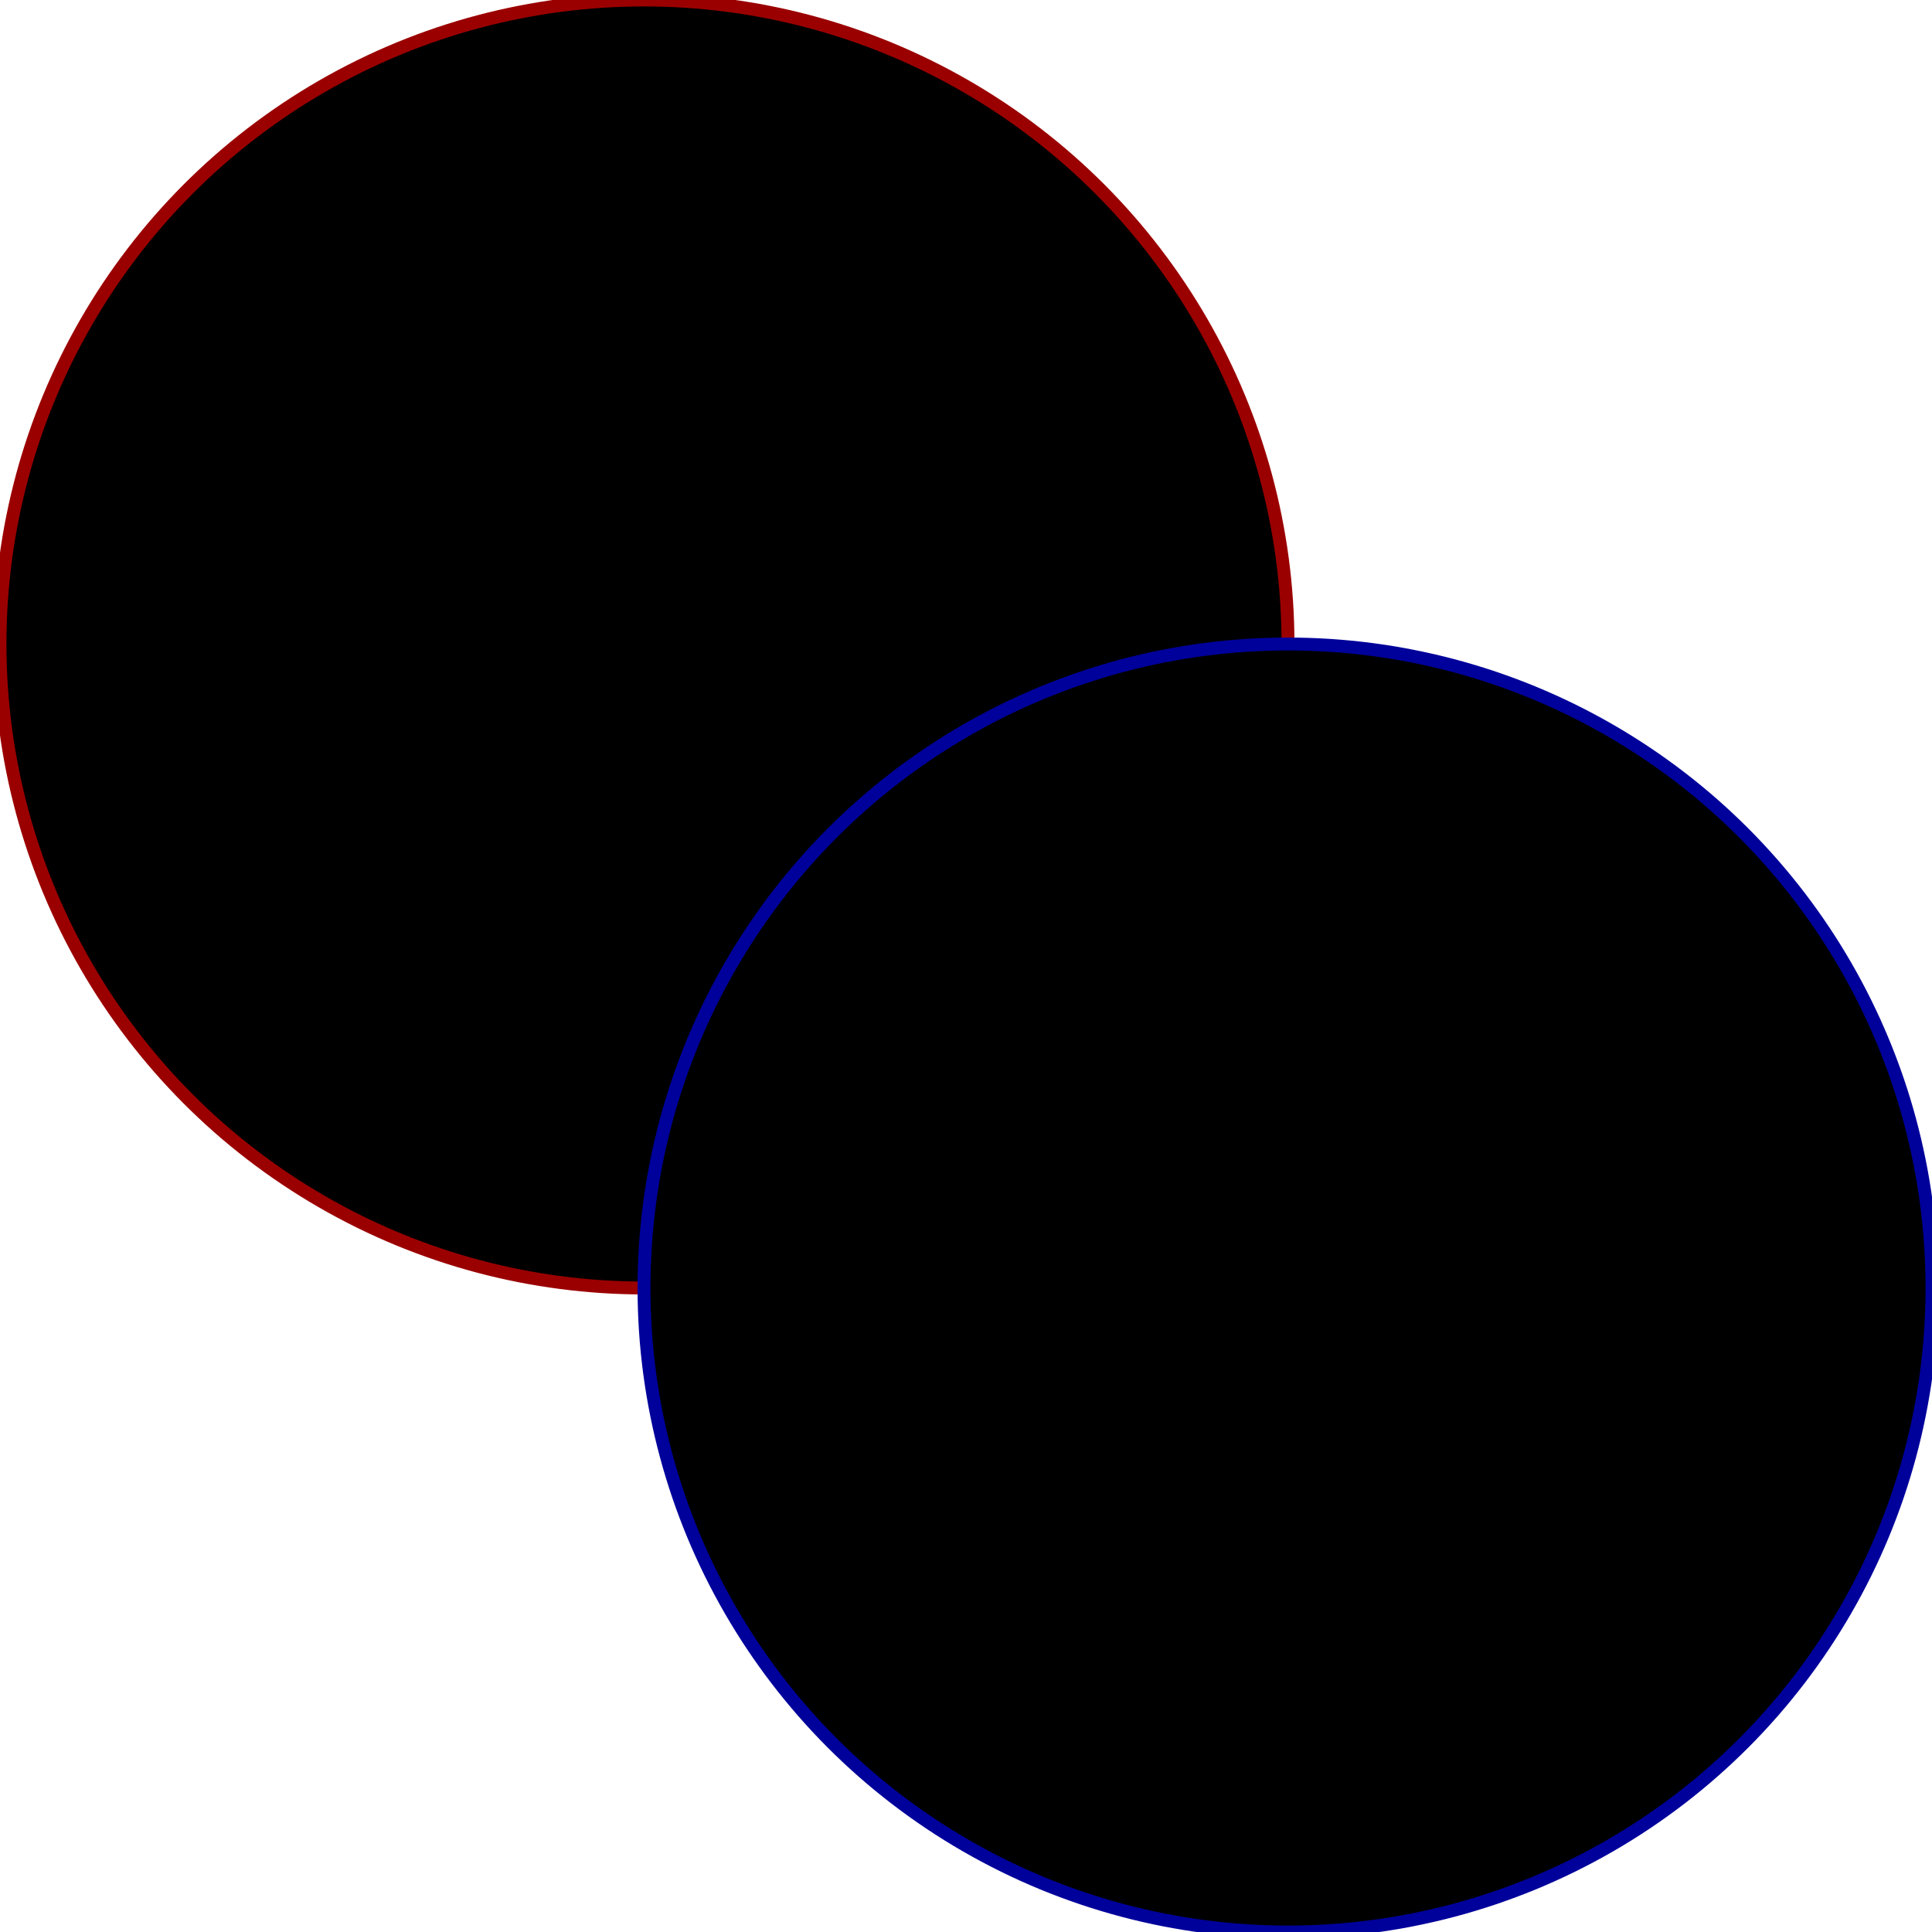 <svg xmlns="http://www.w3.org/2000/svg" xmlns:xlink="http://www.w3.org/1999/xlink" height="150" width="150">
    <circle cx="50" cy="50" r="50" style="fill:rbg(255,0,0);stroke:rgb(155,0,0)"></circle>
    <circle cx="100" cy="100" r="50" style="fill:rbg(0,0,255);stroke:rgb(0,0,155)"></circle>
</svg>